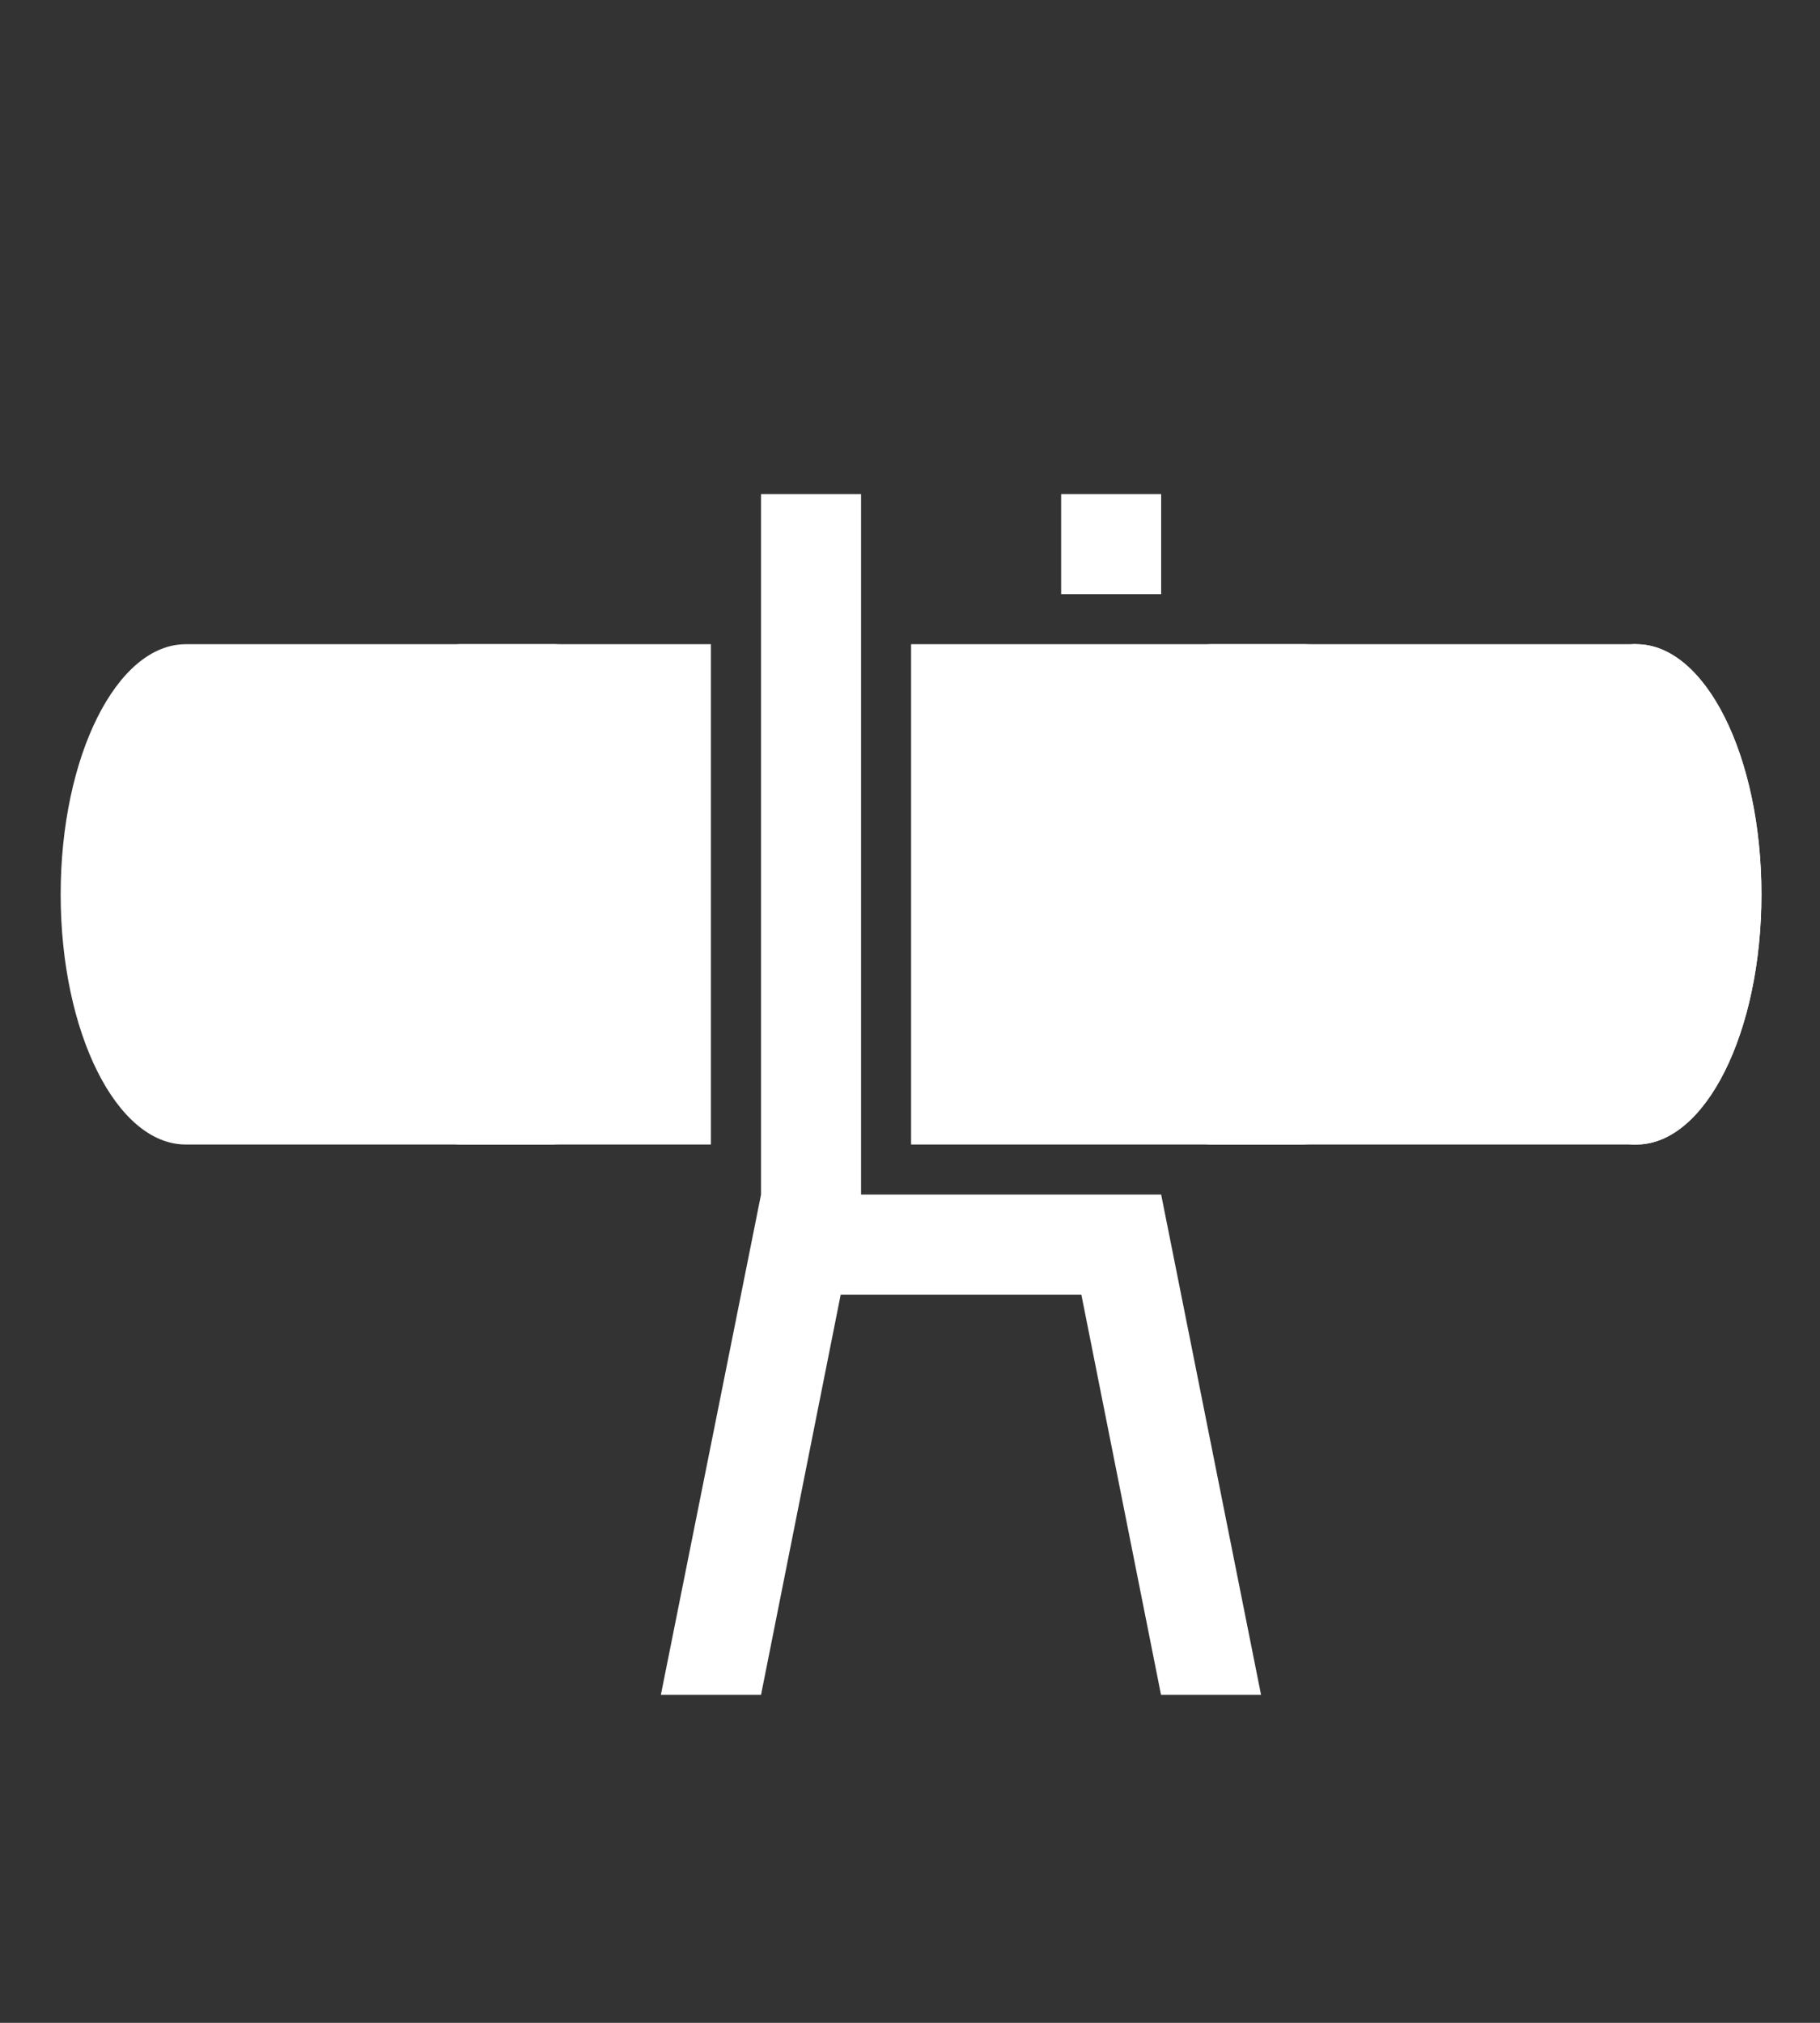 <svg version="1.1" xmlns="http://www.w3.org/2000/svg" xlink="http://www.w3.org/1999/xlink" x="0px" y="0px" width="13.5px" height="15px" viewBox="0 0 13.5 15" style="enable-background:new 0 0 15 15;" space="preserve">
    <rect x="0" y="0" width="13.5" height="15" fill="#333333" stroke="none"/>
    <path d="m1.378,4.777c-0.512,0,-0.928,0.831,-0.928,1.855c0,1.024,0.415,1.855,0.928,1.855H5.273V4.777Zm5.38,0V8.487H12.138V4.777Z" fill="#FFFFFF"/> <path d="m13.065,6.632c0,1.024,-0.415,1.855,-0.928,1.855c-0.512,0,-0.928,-0.831,-0.928,-1.855c0,-1.024,0.415,-1.855,0.928,-1.855c0.512,0,0.928,0.831,0.928,1.855z" fill="#FFFFFF"/> <path d="M5.645,3.664V8.858L4.902,12.568H5.645L6.236,9.6h1.785l0.591,2.968h0.742L8.613,8.858H8.242H6.387V3.664Zm2.226,0V4.406H8.613V3.664ZM3.418,4.777c-0.371,0,-0.928,0.831,-0.928,1.855c0,1.024,0.557,1.855,0.928,1.855h0.742c-0.512,0,-1.113,-0.831,-1.113,-1.855c0,-1.024,0.601,-1.855,1.113,-1.855zm5.566,0c-0.371,0,-0.928,0.831,-0.928,1.855c0,1.024,0.557,1.855,0.928,1.855h0.742c-0.512,0,-1.113,-0.831,-1.113,-1.855c0,-1.024,0.601,-1.855,1.113,-1.855zm3.154,0c-0.512,0,-0.928,0.831,-0.928,1.855c0,1.024,0.415,1.855,0.928,1.855c0.512,0,0.928,-0.831,0.928,-1.855c0,-1.024,-0.415,-1.855,-0.928,-1.855z" fill="#FFFFFF"/>
    </svg>